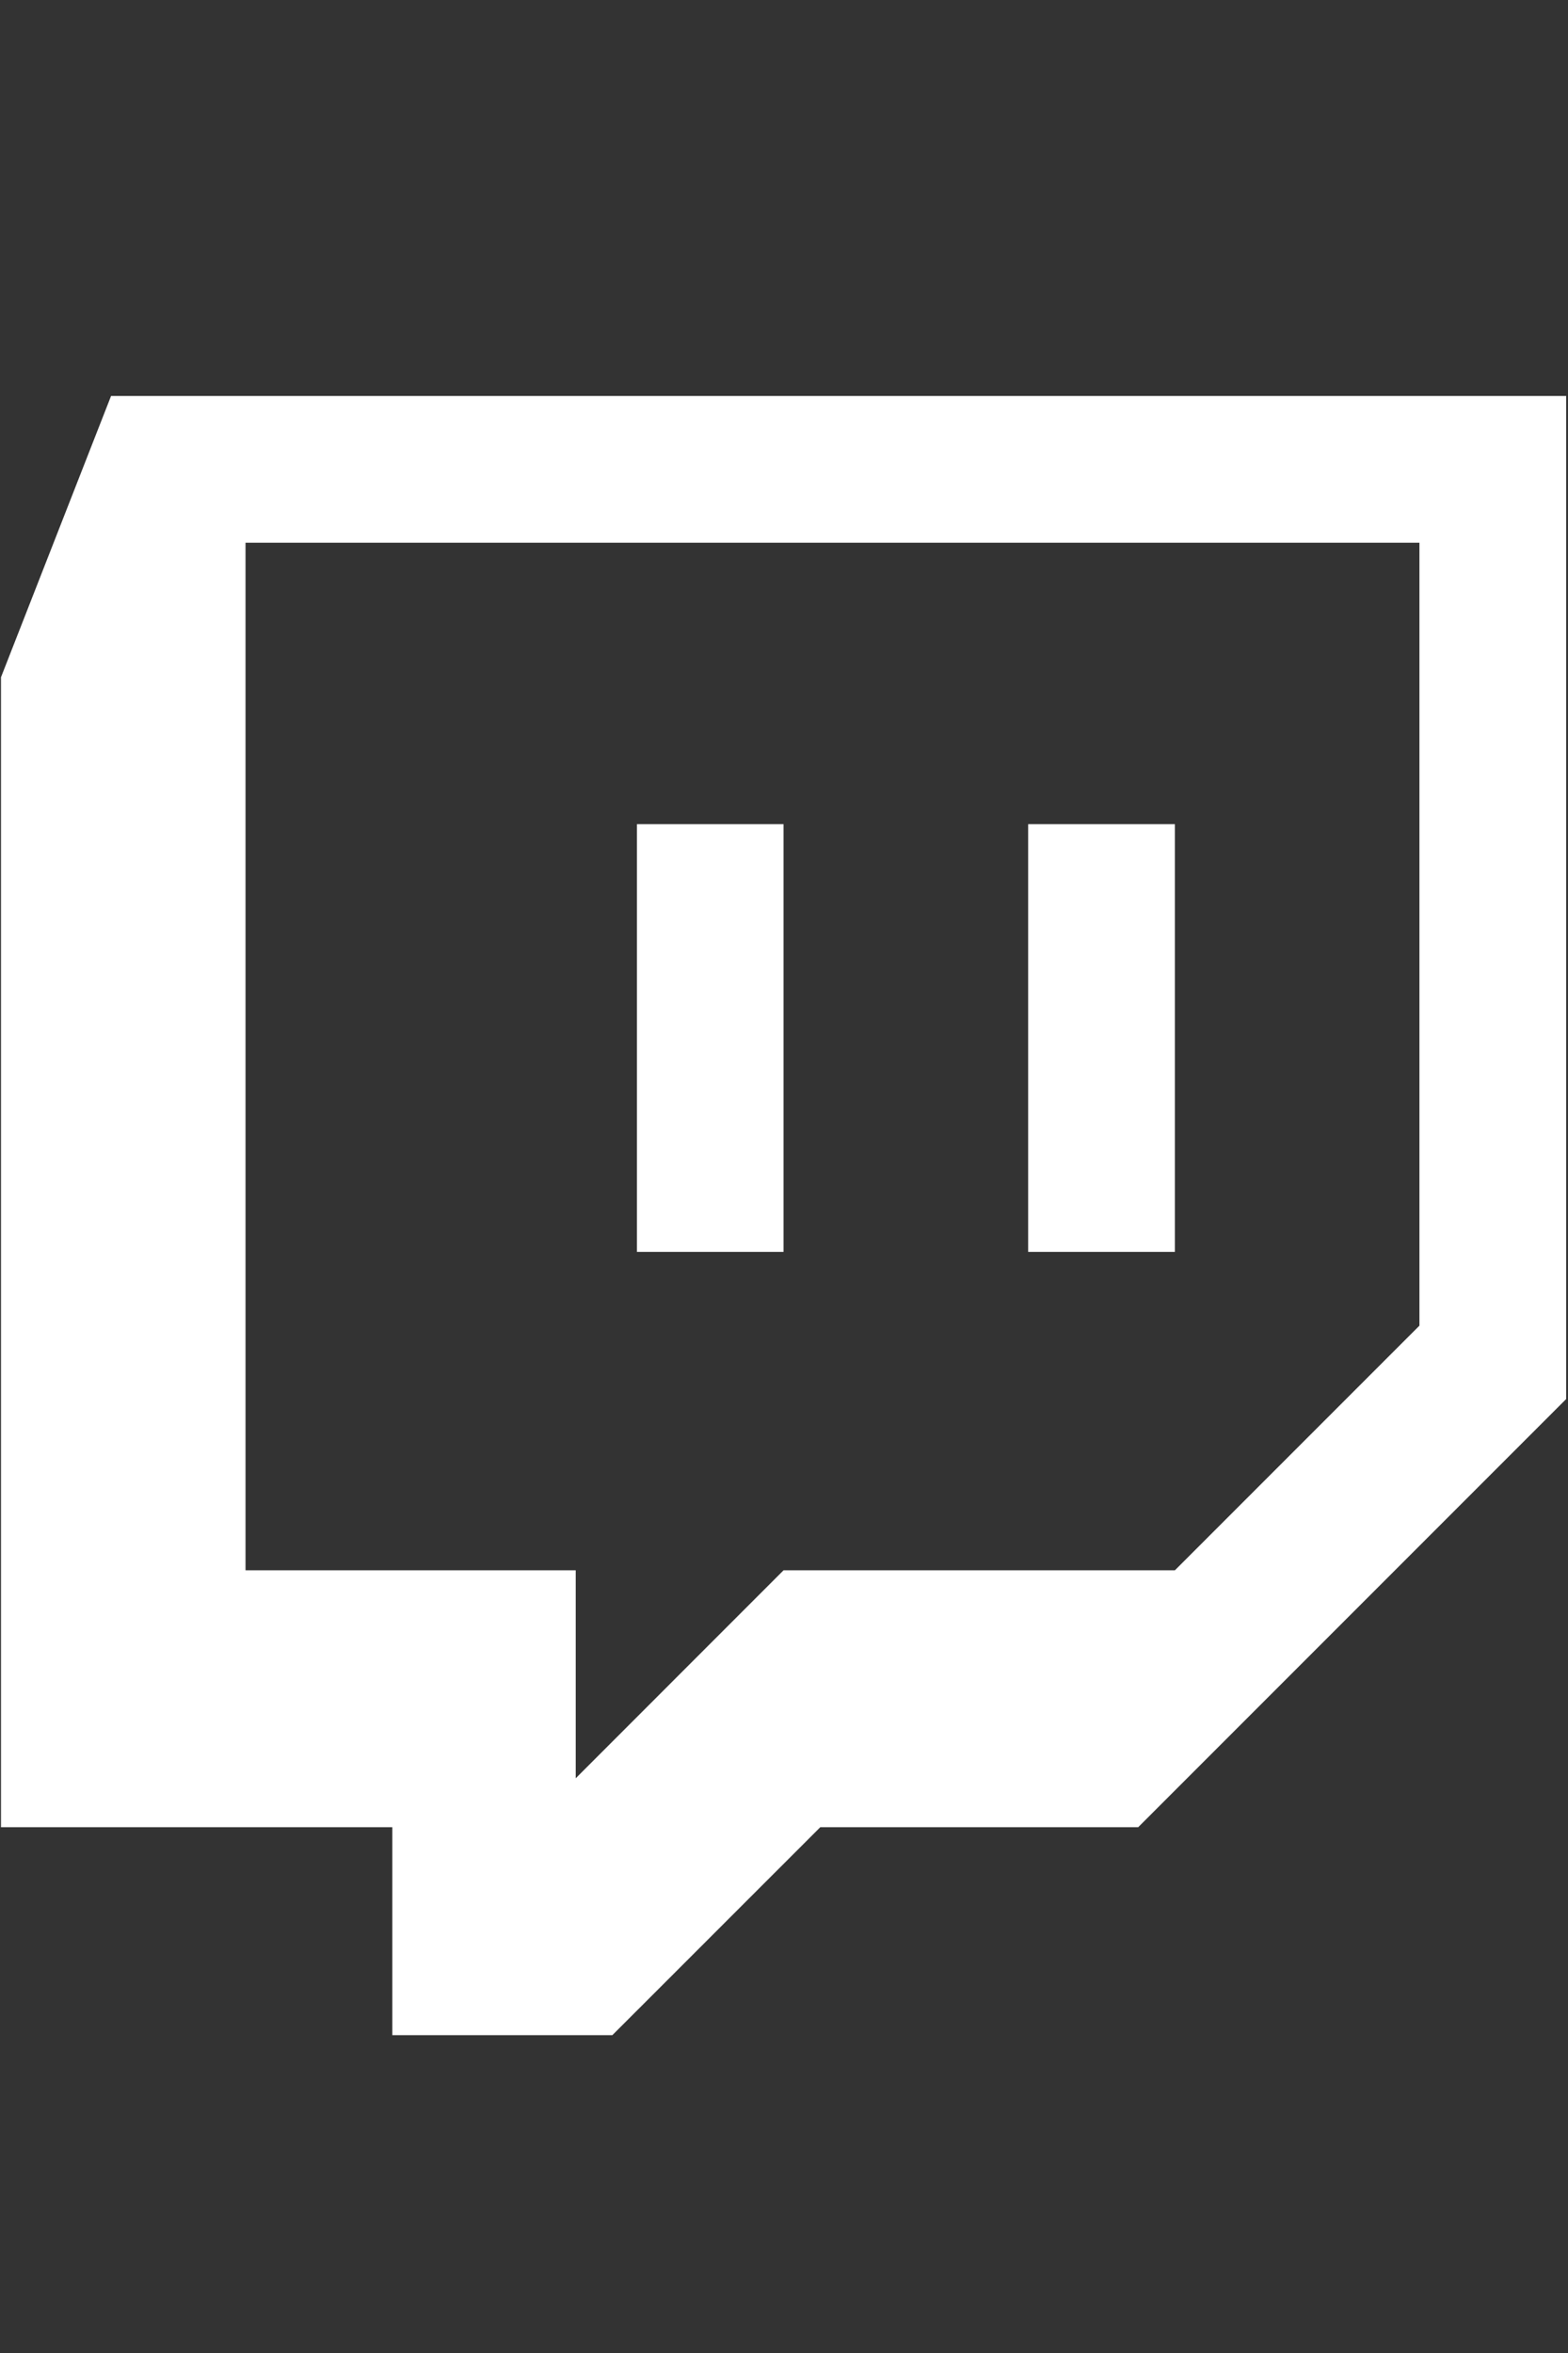 <svg xmlns="http://www.w3.org/2000/svg" width="40" height="60" viewBox="0 0 24 36"><rect x="0" y="0" width="24" height="36" fill="#333333" stroke="none"/><path fill="#fff" fill-rule="evenodd" d="M1.7 6.058.015 10.362v17.594h5.99v3.181h3.368l3.182-3.181h4.866l6.551-6.551V6.058Zm20.026 14.224-3.743 3.743h-5.99l-3.181 3.182v-3.182H3.758V8.304h17.968Zm-3.743-7.673v6.544h-2.246v-6.544zm-5.99 0v6.544H9.749v-6.544z" clip-rule="evenodd" style="stroke-width:1.045"/></svg>